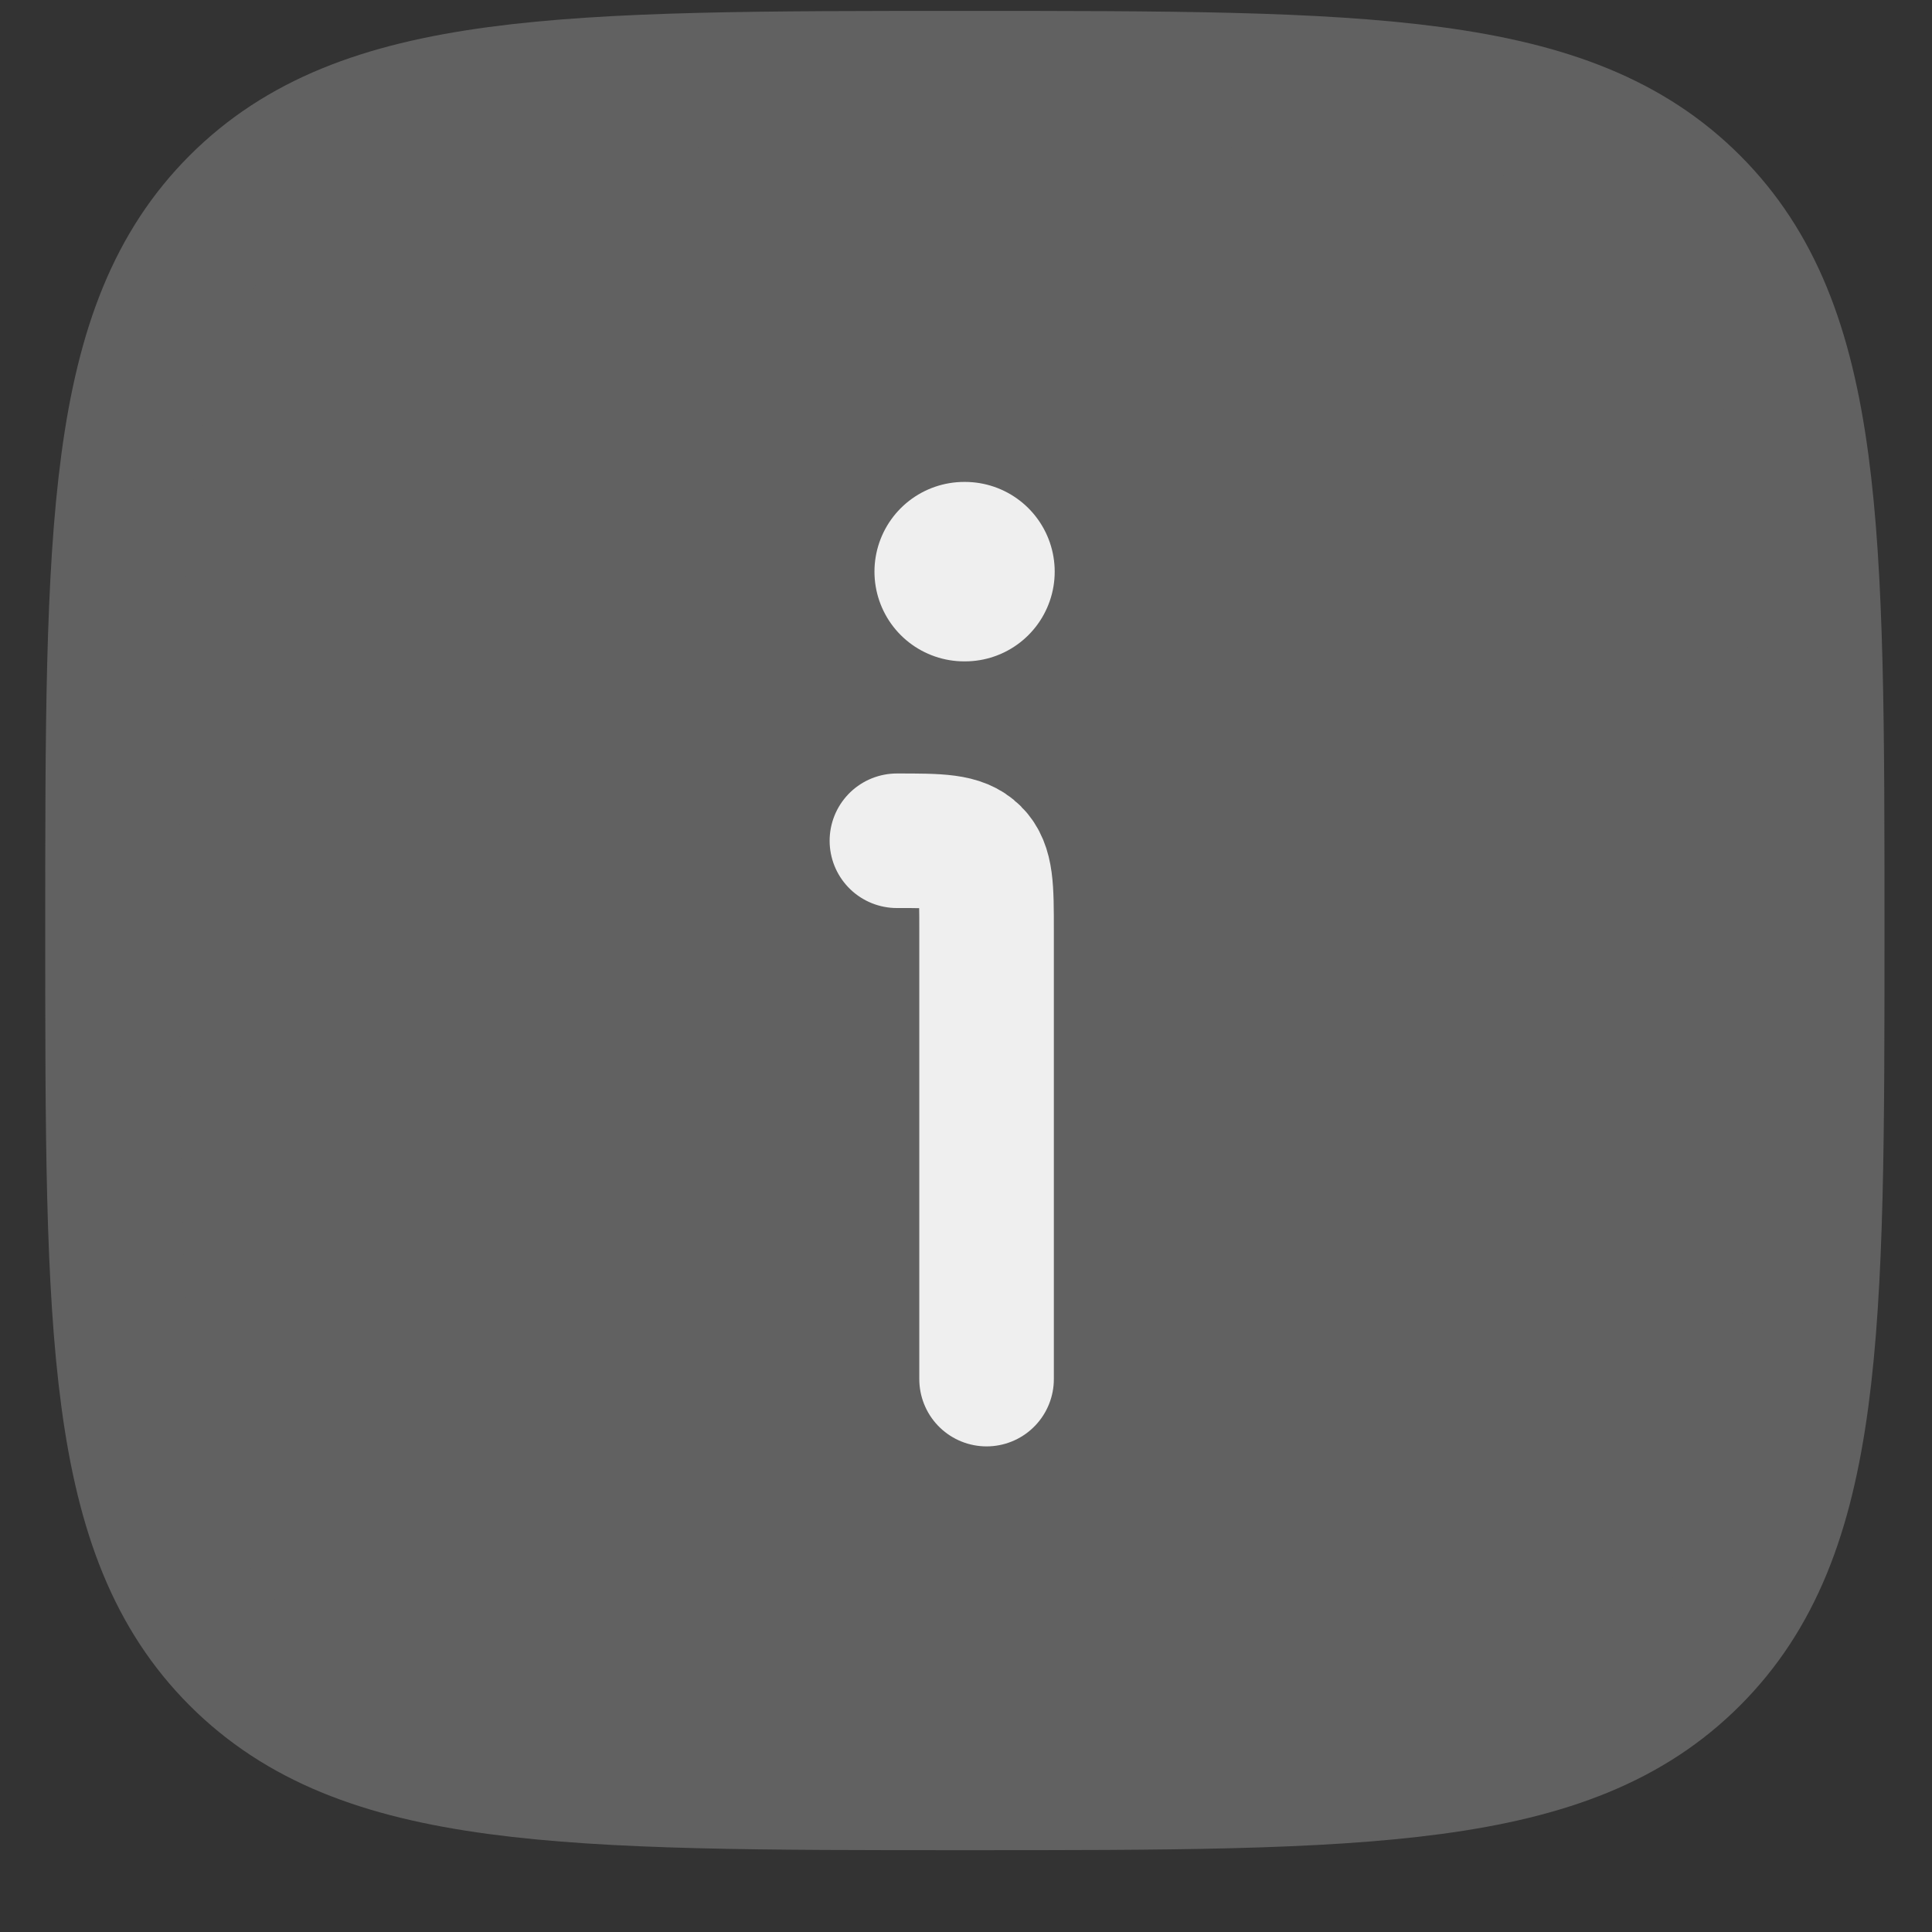 <svg width="17" height="17" viewBox="0 0 17 17" fill="none" xmlns="http://www.w3.org/2000/svg">
<rect x="0" y="0" width="17" height="17" fill="#333333" stroke="none"/>
<path d="M0.99 8.188C0.99 4.652 0.99 2.884 2.088 1.786C3.187 0.688 4.954 0.688 8.49 0.688C12.025 0.688 13.793 0.688 14.892 1.786C15.99 2.884 15.99 4.652 15.99 8.188C15.99 11.723 15.99 13.491 14.892 14.589C13.793 15.688 12.025 15.688 8.49 15.688C4.954 15.688 3.187 15.688 2.088 14.589C0.99 13.491 0.99 11.723 0.99 8.188Z" fill="#616161" stroke="#616161" stroke-width="1.184"/>
<path d="M8.681 12.135V8.187C8.681 7.815 8.681 7.629 8.565 7.514C8.45 7.398 8.264 7.398 7.892 7.398" stroke="#EFEFEF" stroke-width="1.184" stroke-linecap="round" stroke-linejoin="round"/>
<path d="M8.484 5.03H8.491" stroke="#EFEFEF" stroke-width="1.579" stroke-linecap="round" stroke-linejoin="round"/>
</svg>
